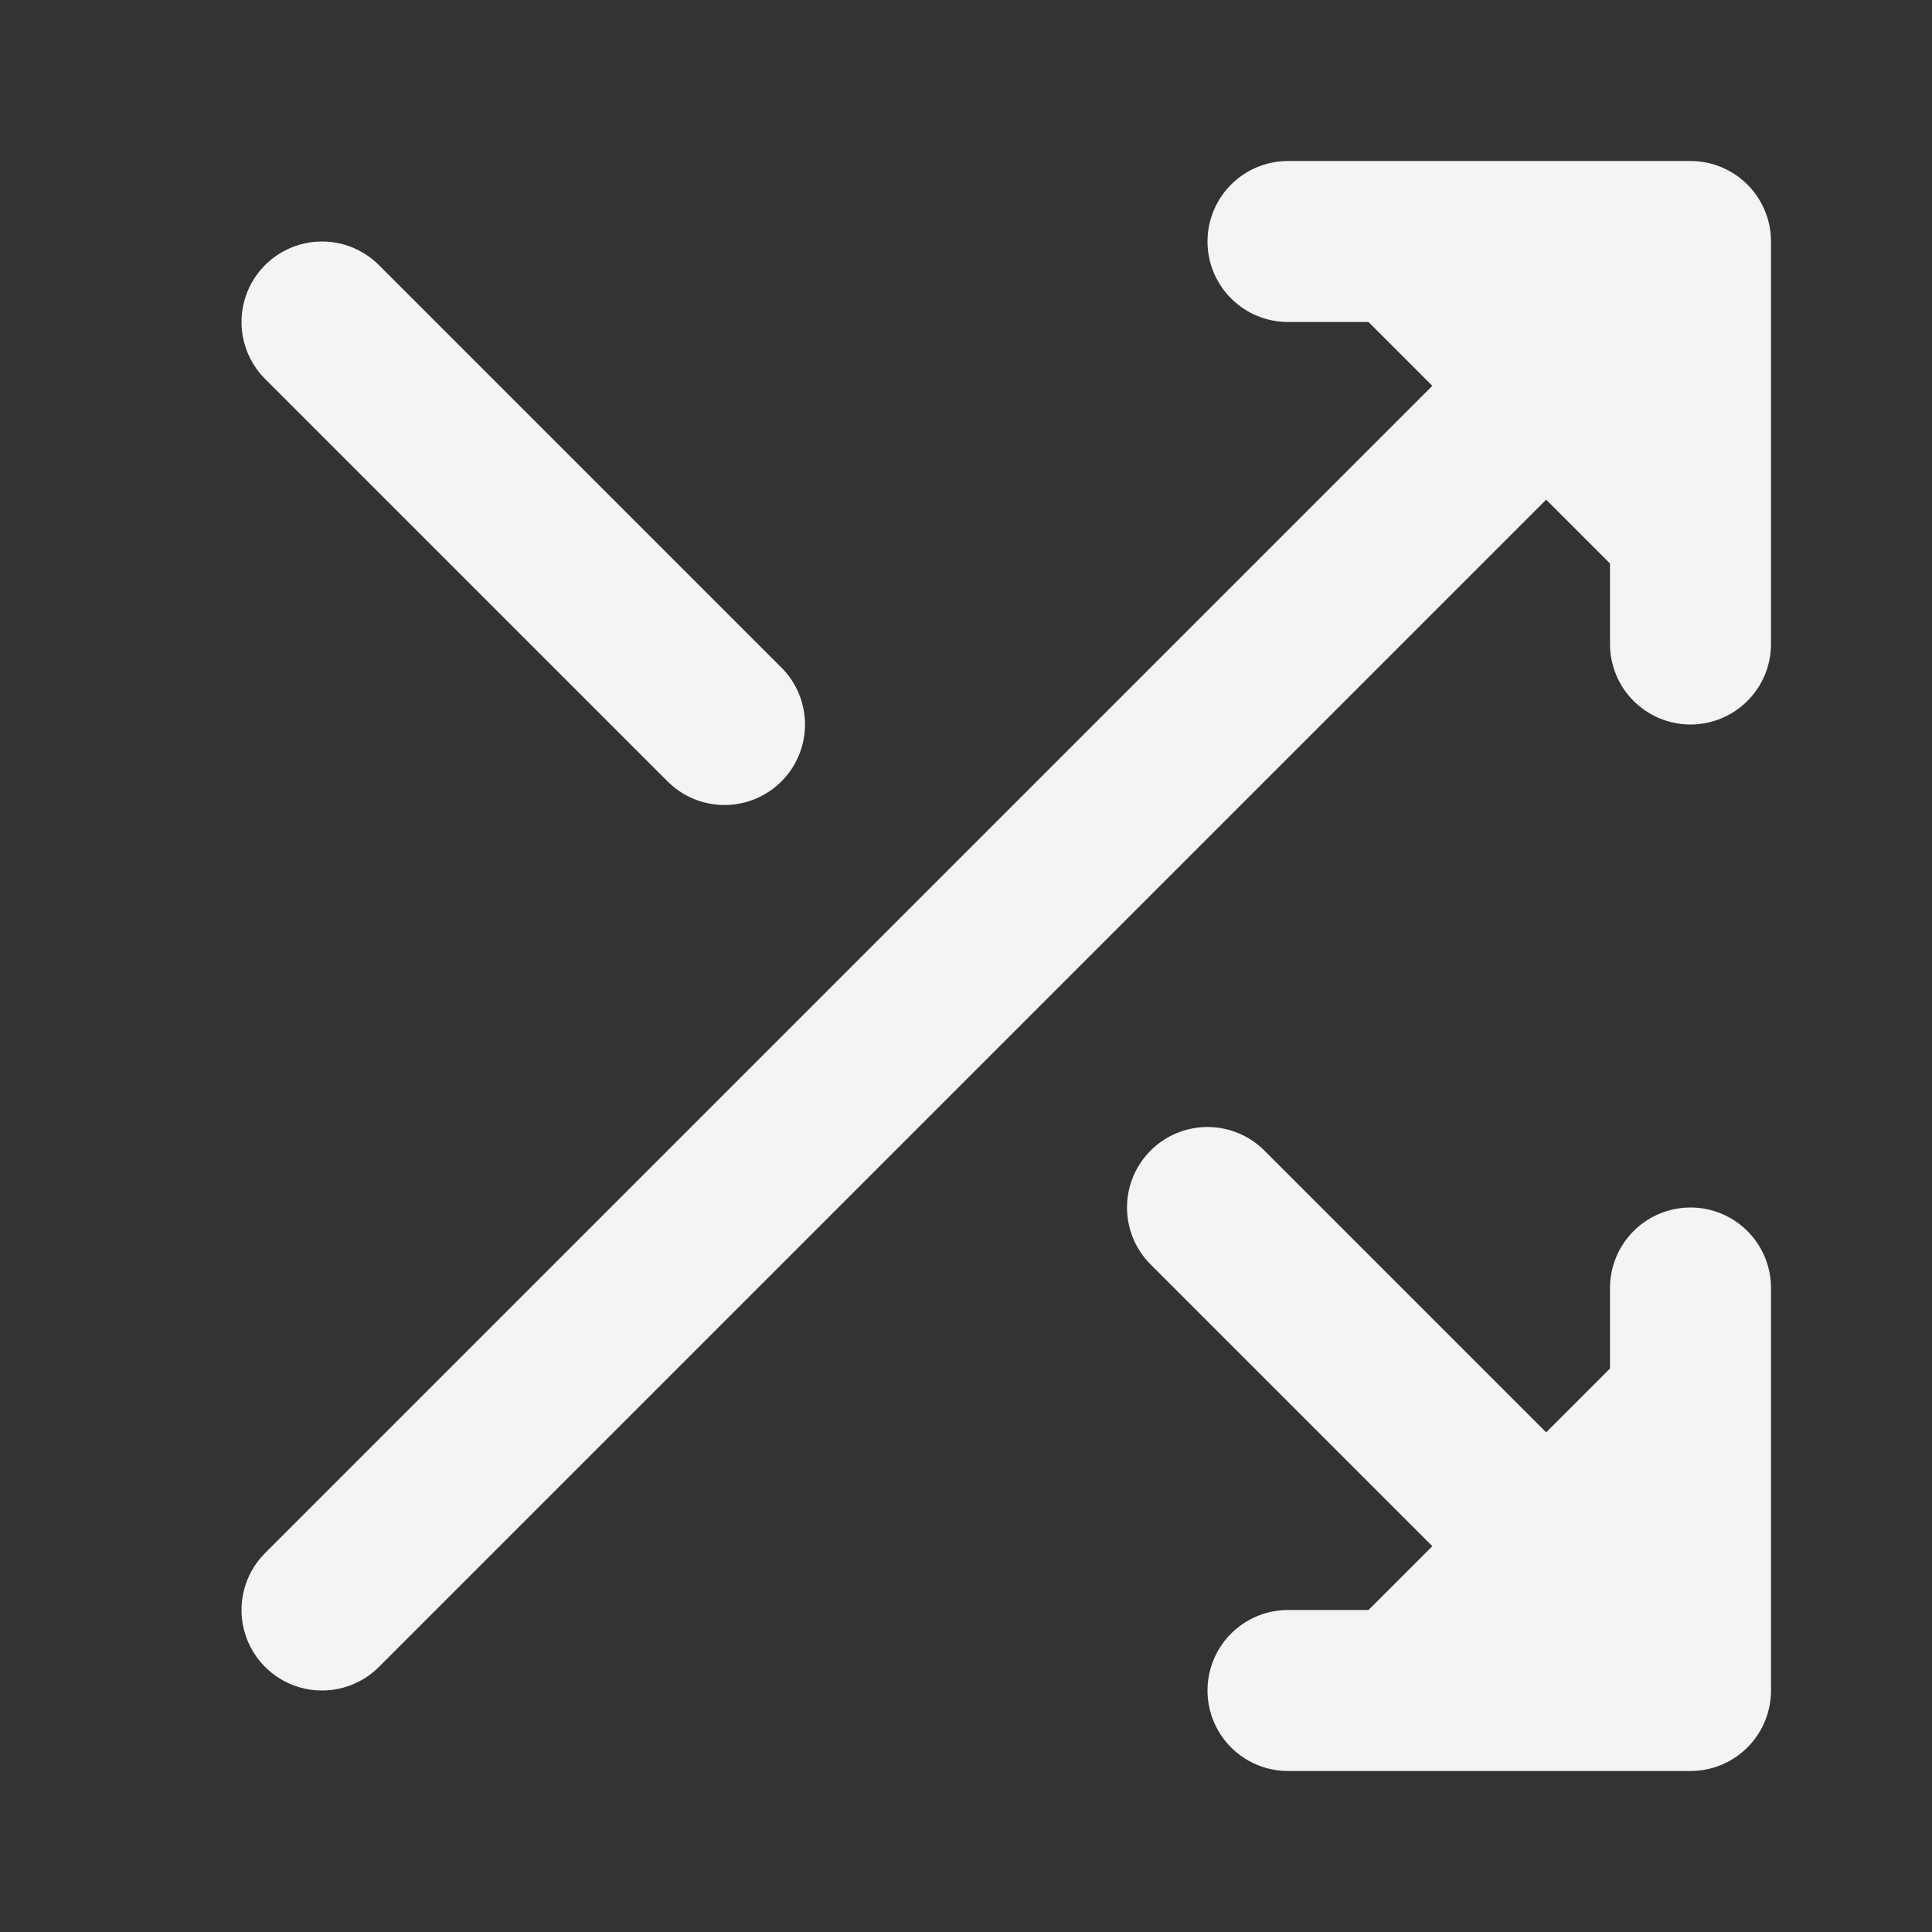<svg fill="#f4f4f7" height="24" stroke="#f4f4f7" stroke-linecap="round" stroke-linejoin="round" stroke-width="2" width="24" xmlns="http://www.w3.org/2000/svg">
    <rect width="100%" height="100%" fill="#333333" stroke="none"/>
    <path d="M16 3h5v5M4 20 21 3m0 13v5h-5m-1-6 6 6M4 4l5 5"/>
</svg>
